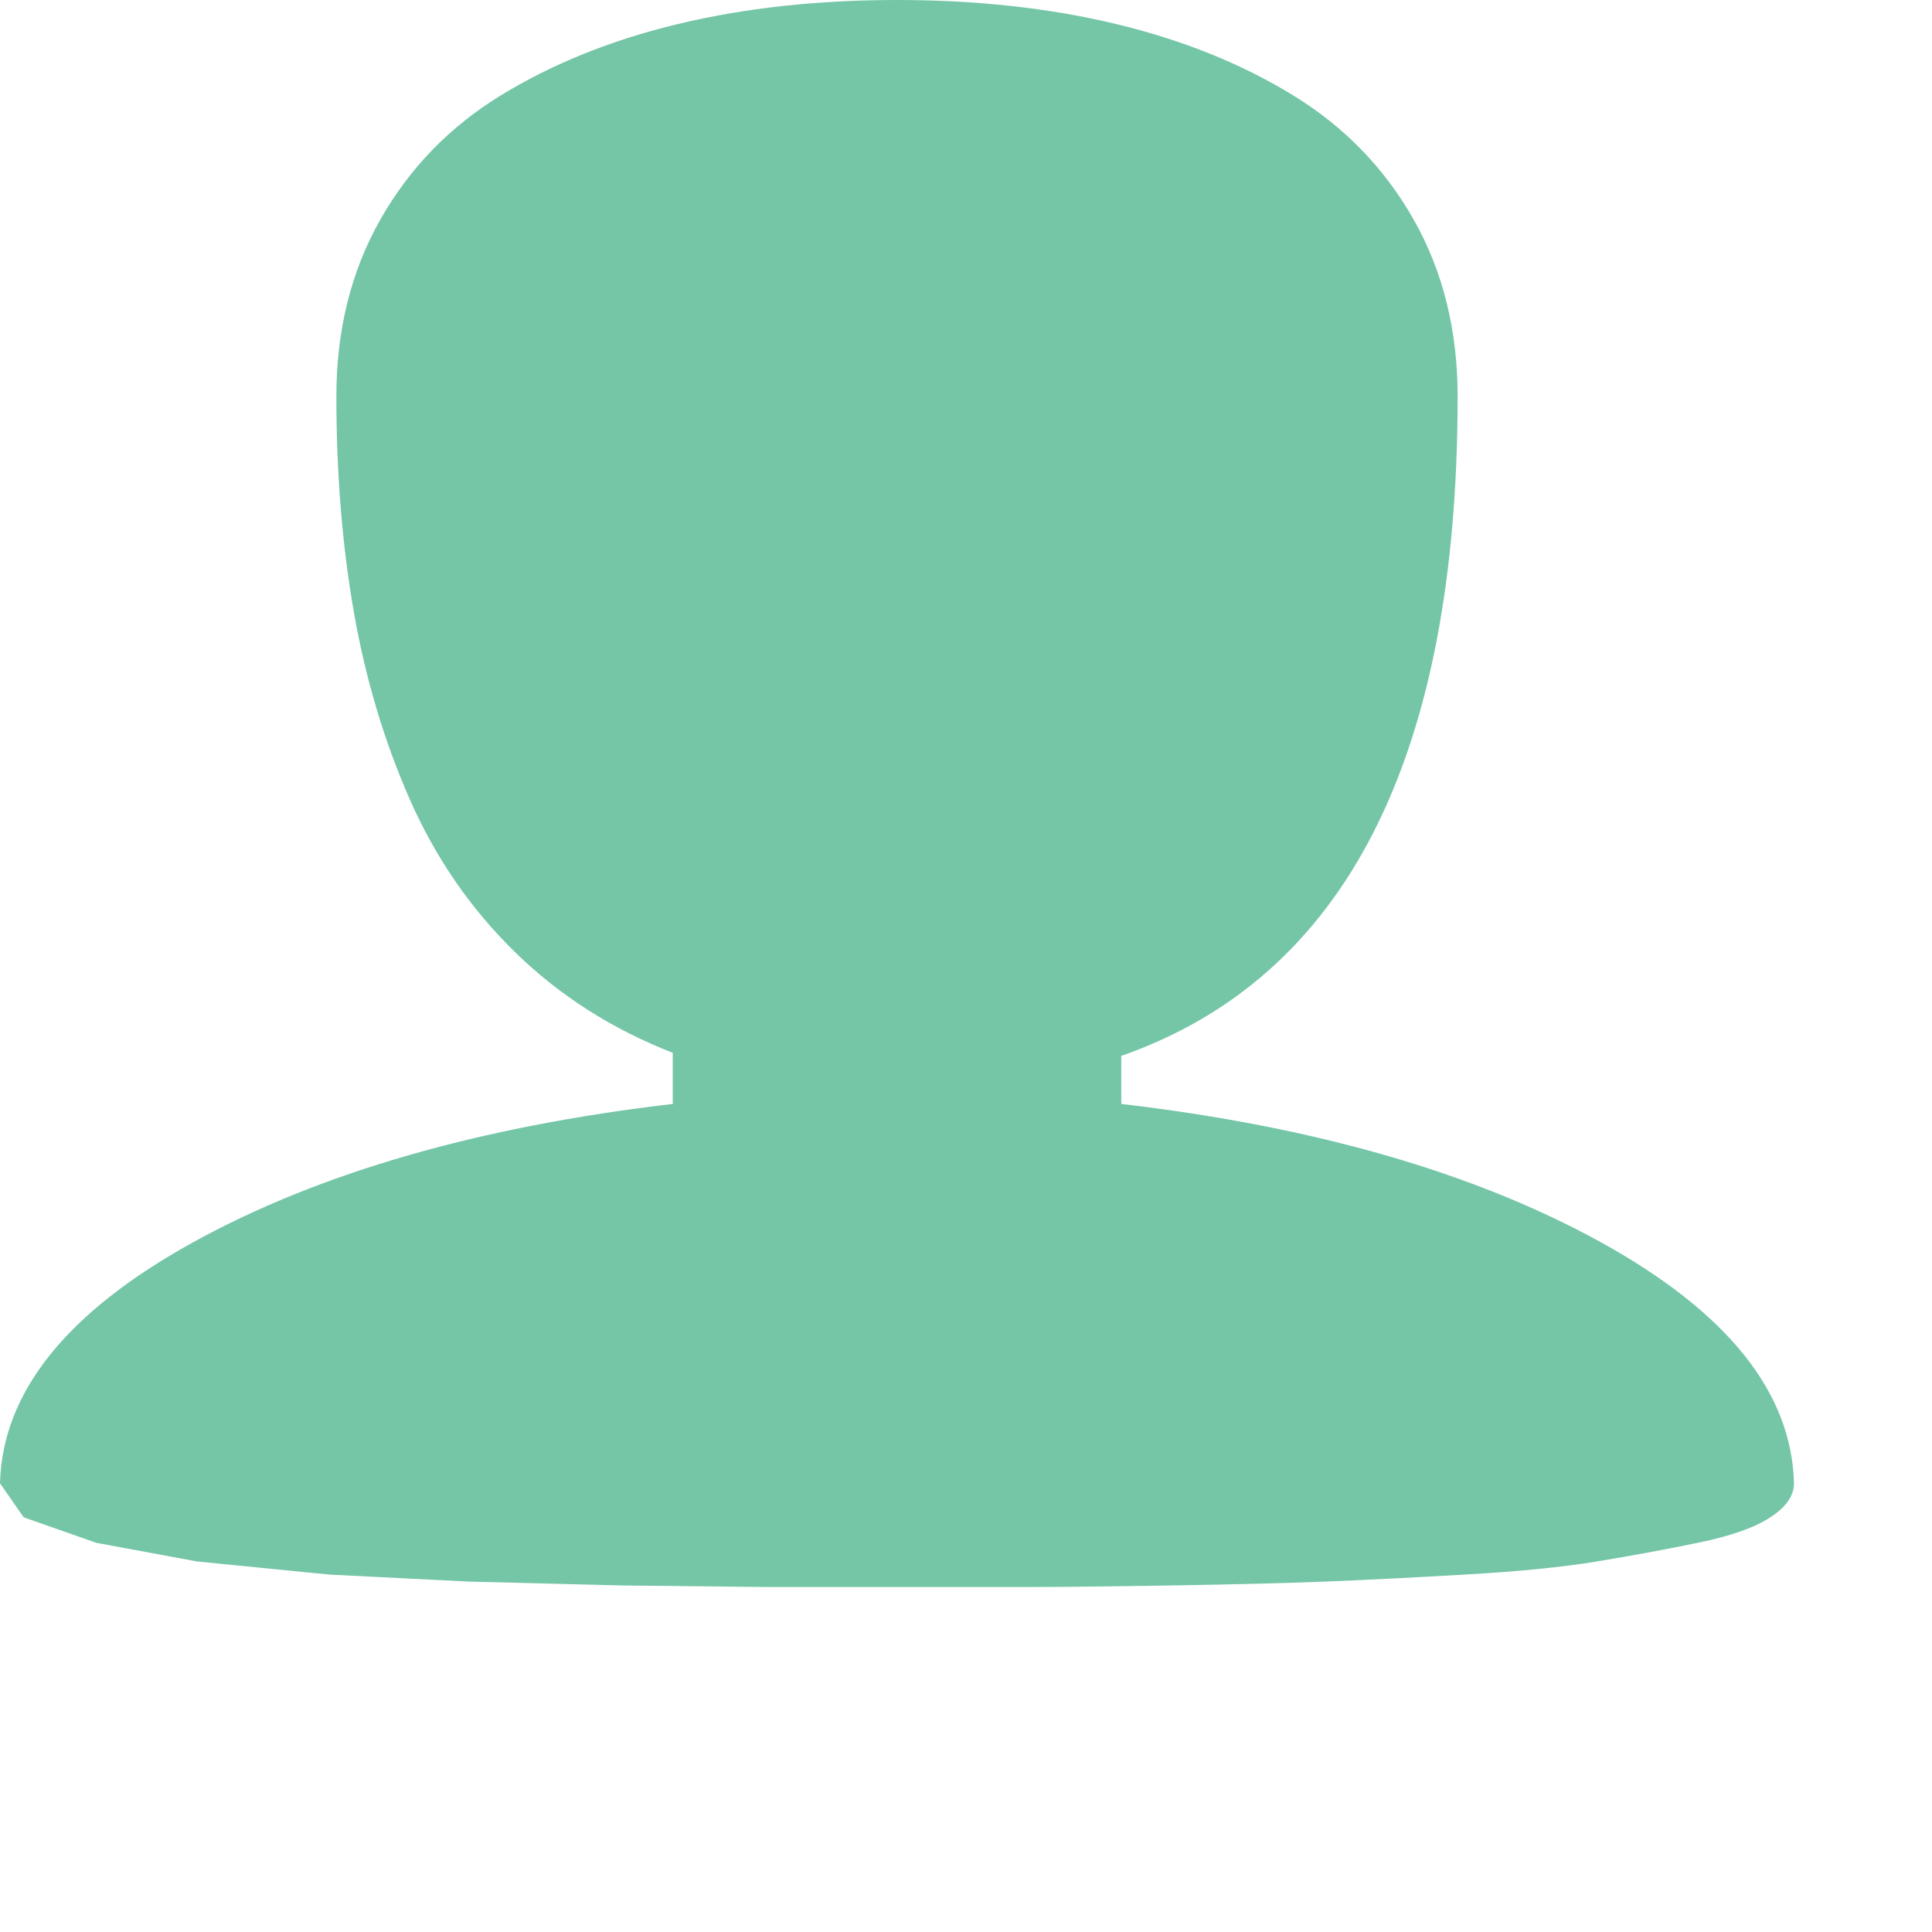 <svg width="28" height="28" viewBox="0 0 28 28" fill="none" xmlns="http://www.w3.org/2000/svg">
<path d="M26 21.497C26 21.676 25.886 21.841 25.657 21.99C25.429 22.14 25.078 22.263 24.604 22.36C24.13 22.458 23.643 22.547 23.144 22.63C22.644 22.712 22.005 22.776 21.227 22.82C20.448 22.865 19.771 22.899 19.195 22.922C18.62 22.944 17.879 22.963 16.974 22.978C16.068 22.992 15.383 23 14.917 23H11.083L9.026 22.978L6.805 22.922L4.773 22.82L2.856 22.63L1.396 22.36L0.343 21.99L0 21.497C0.034 20.18 0.965 19.017 2.793 18.007C4.621 16.998 6.94 16.328 9.75 15.999V15.258C8.87 14.915 8.108 14.428 7.465 13.8C6.822 13.172 6.314 12.435 5.941 11.59C5.569 10.745 5.298 9.84 5.129 8.875C4.96 7.91 4.875 6.866 4.875 5.744C4.875 4.787 5.087 3.934 5.51 3.186C5.933 2.438 6.517 1.836 7.262 1.38C8.007 0.924 8.861 0.58 9.826 0.348C10.791 0.116 11.849 0 13 0C14.151 0 15.209 0.116 16.174 0.348C17.139 0.58 17.994 0.924 18.738 1.38C19.483 1.836 20.067 2.438 20.49 3.186C20.913 3.934 21.125 4.787 21.125 5.744C21.125 10.98 19.5 14.166 16.25 15.303V15.999C19.06 16.328 21.379 16.998 23.207 18.007C25.035 19.017 25.966 20.18 26 21.497Z" fill="#74C6A7"/>
</svg>
